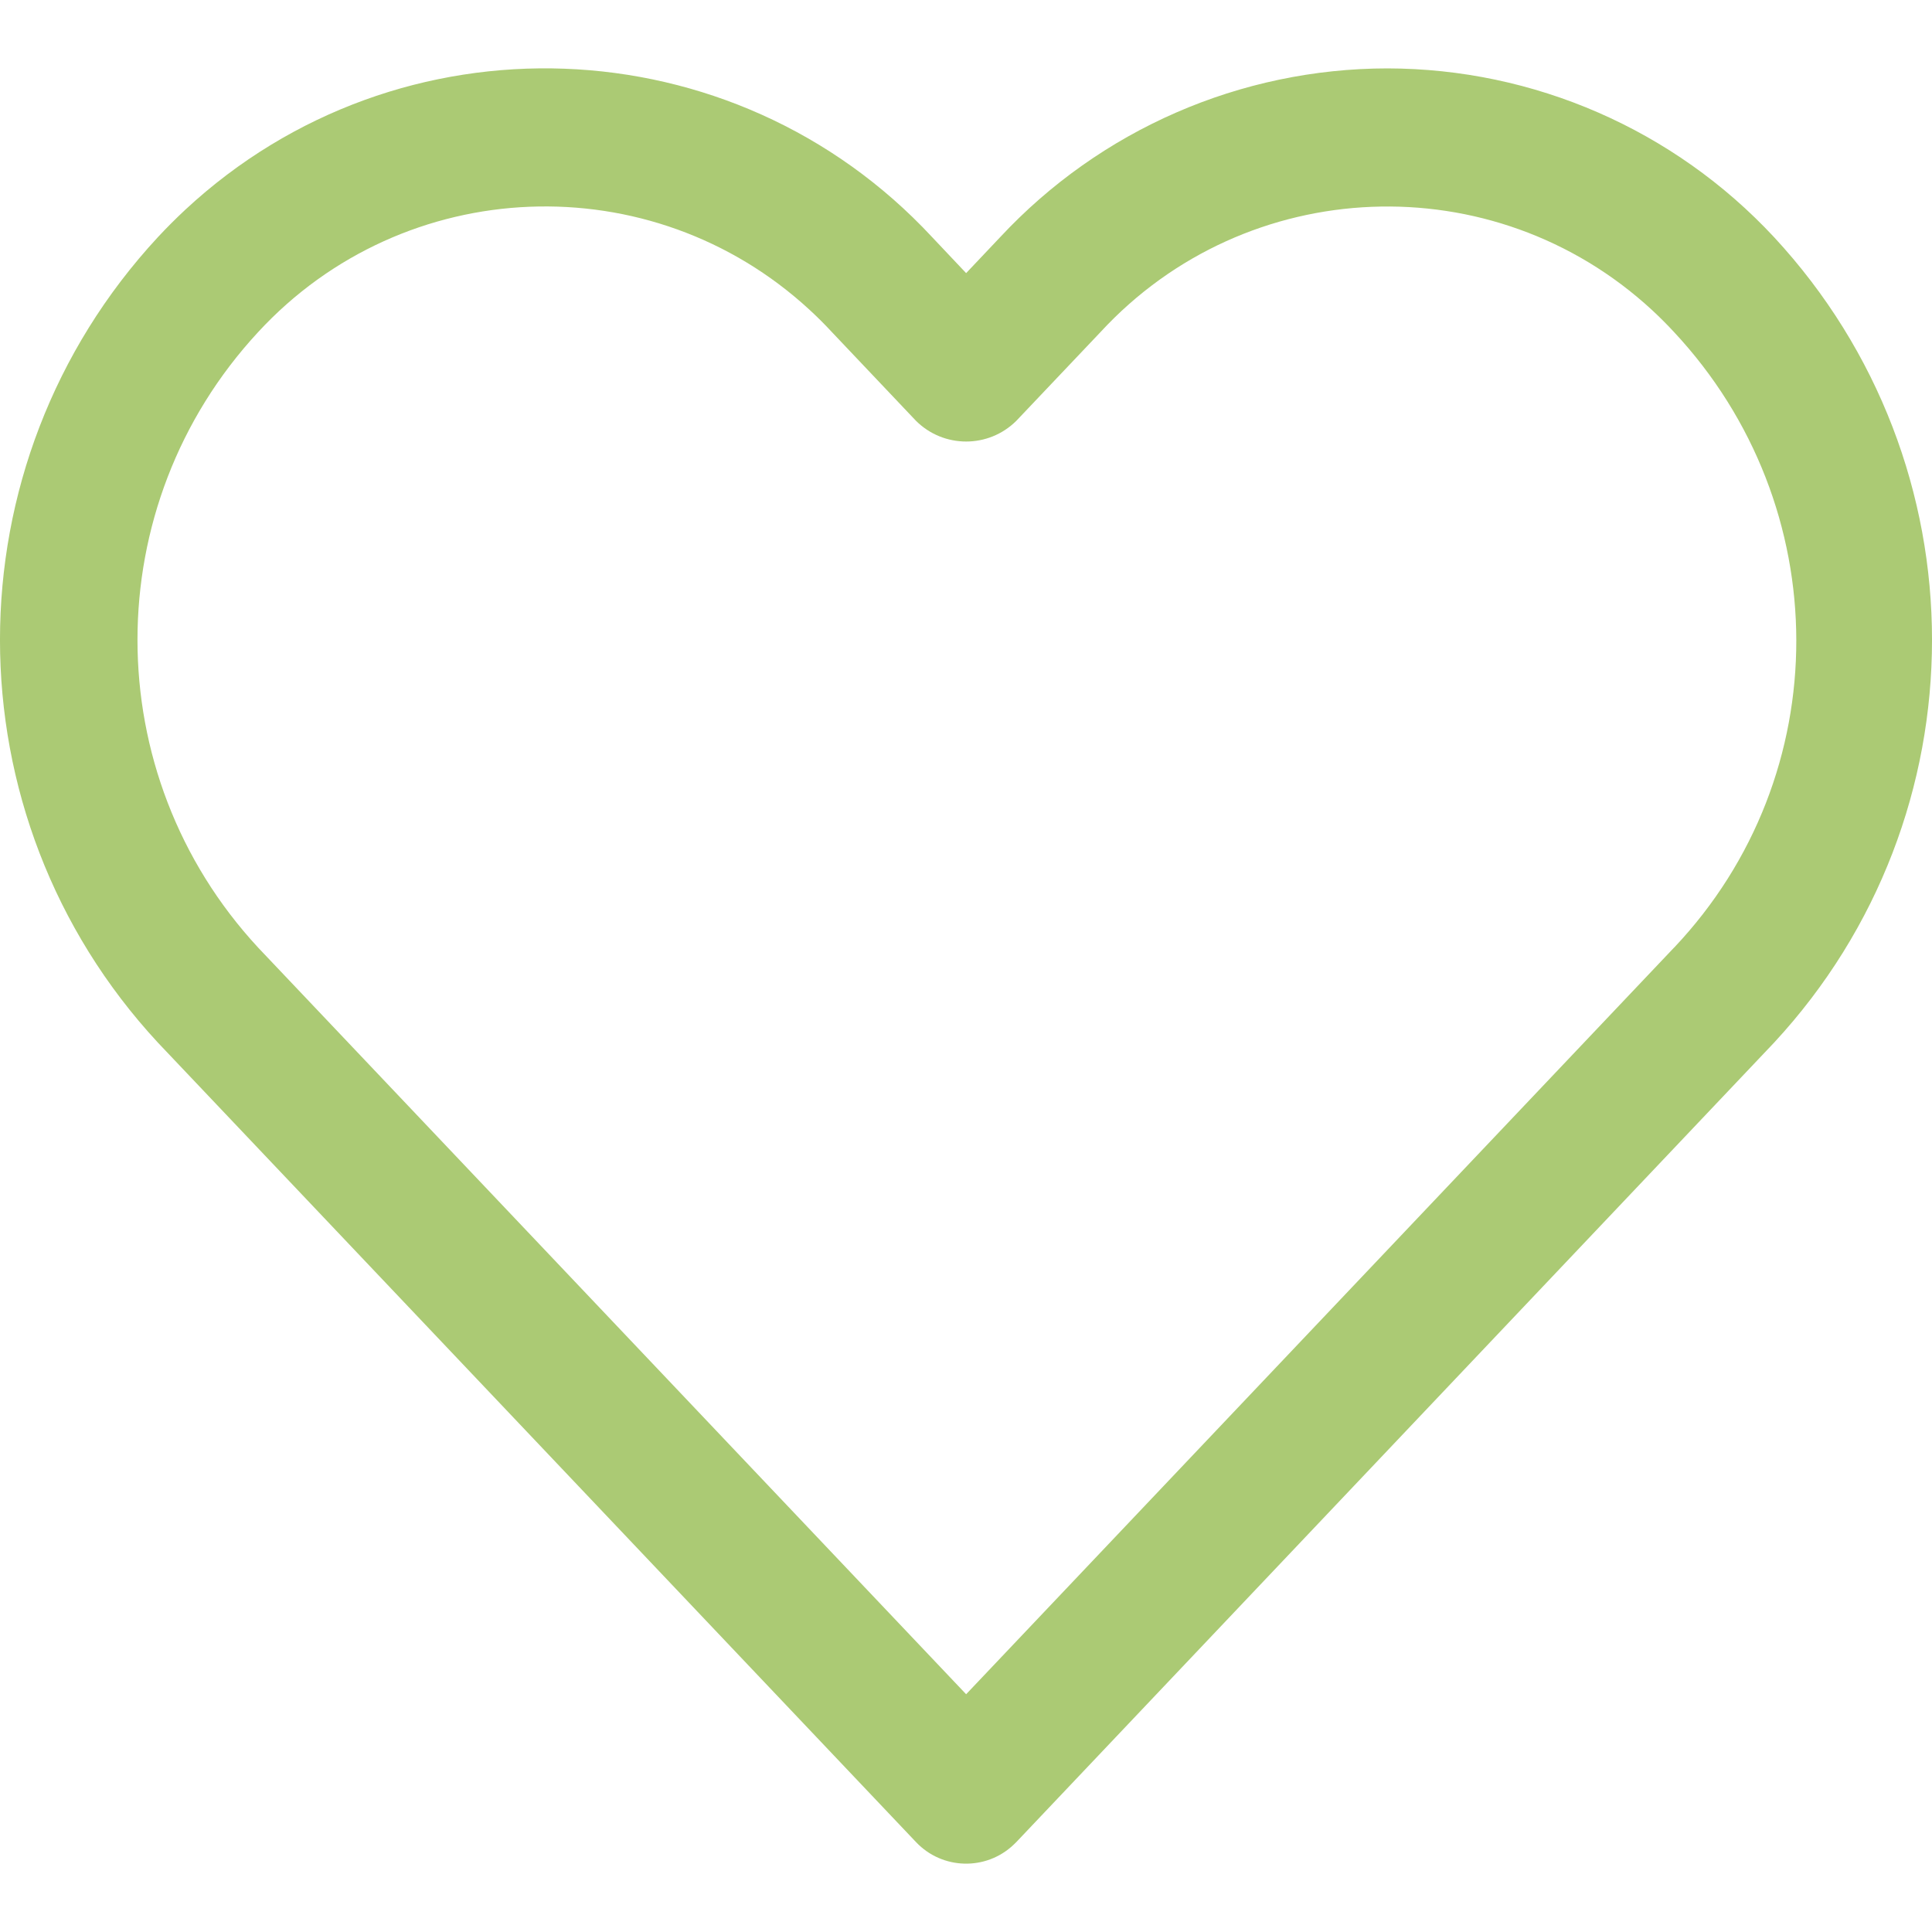 <svg width="30" height="30" viewBox="0 0 30 30" fill="none" xmlns="http://www.w3.org/2000/svg">
<path d="M27.547 3.682C25.995 2.014 23.821 1.065 21.543 1.062C19.263 1.064 17.086 2.013 15.532 3.681L15.002 4.241L14.473 3.681C11.389 0.362 6.198 0.171 2.879 3.255C2.732 3.392 2.59 3.534 2.453 3.681C-0.818 7.209 -0.818 12.663 2.453 16.191L14.224 28.604C14.631 29.034 15.31 29.052 15.739 28.645C15.754 28.631 15.767 28.618 15.781 28.604L27.547 16.191C30.818 12.663 30.818 7.21 27.547 3.682ZM25.995 14.715H25.994L15.002 26.308L4.009 14.715C1.51 12.019 1.51 7.852 4.009 5.156C6.279 2.697 10.113 2.542 12.572 4.812C12.692 4.922 12.807 5.037 12.917 5.156L14.224 6.535C14.655 6.963 15.35 6.963 15.781 6.535L17.088 5.157C19.357 2.698 23.191 2.543 25.651 4.813C25.77 4.923 25.885 5.038 25.995 5.157C28.516 7.858 28.535 12.032 25.995 14.715Z" fill="#ABCA74"/>
</svg>
